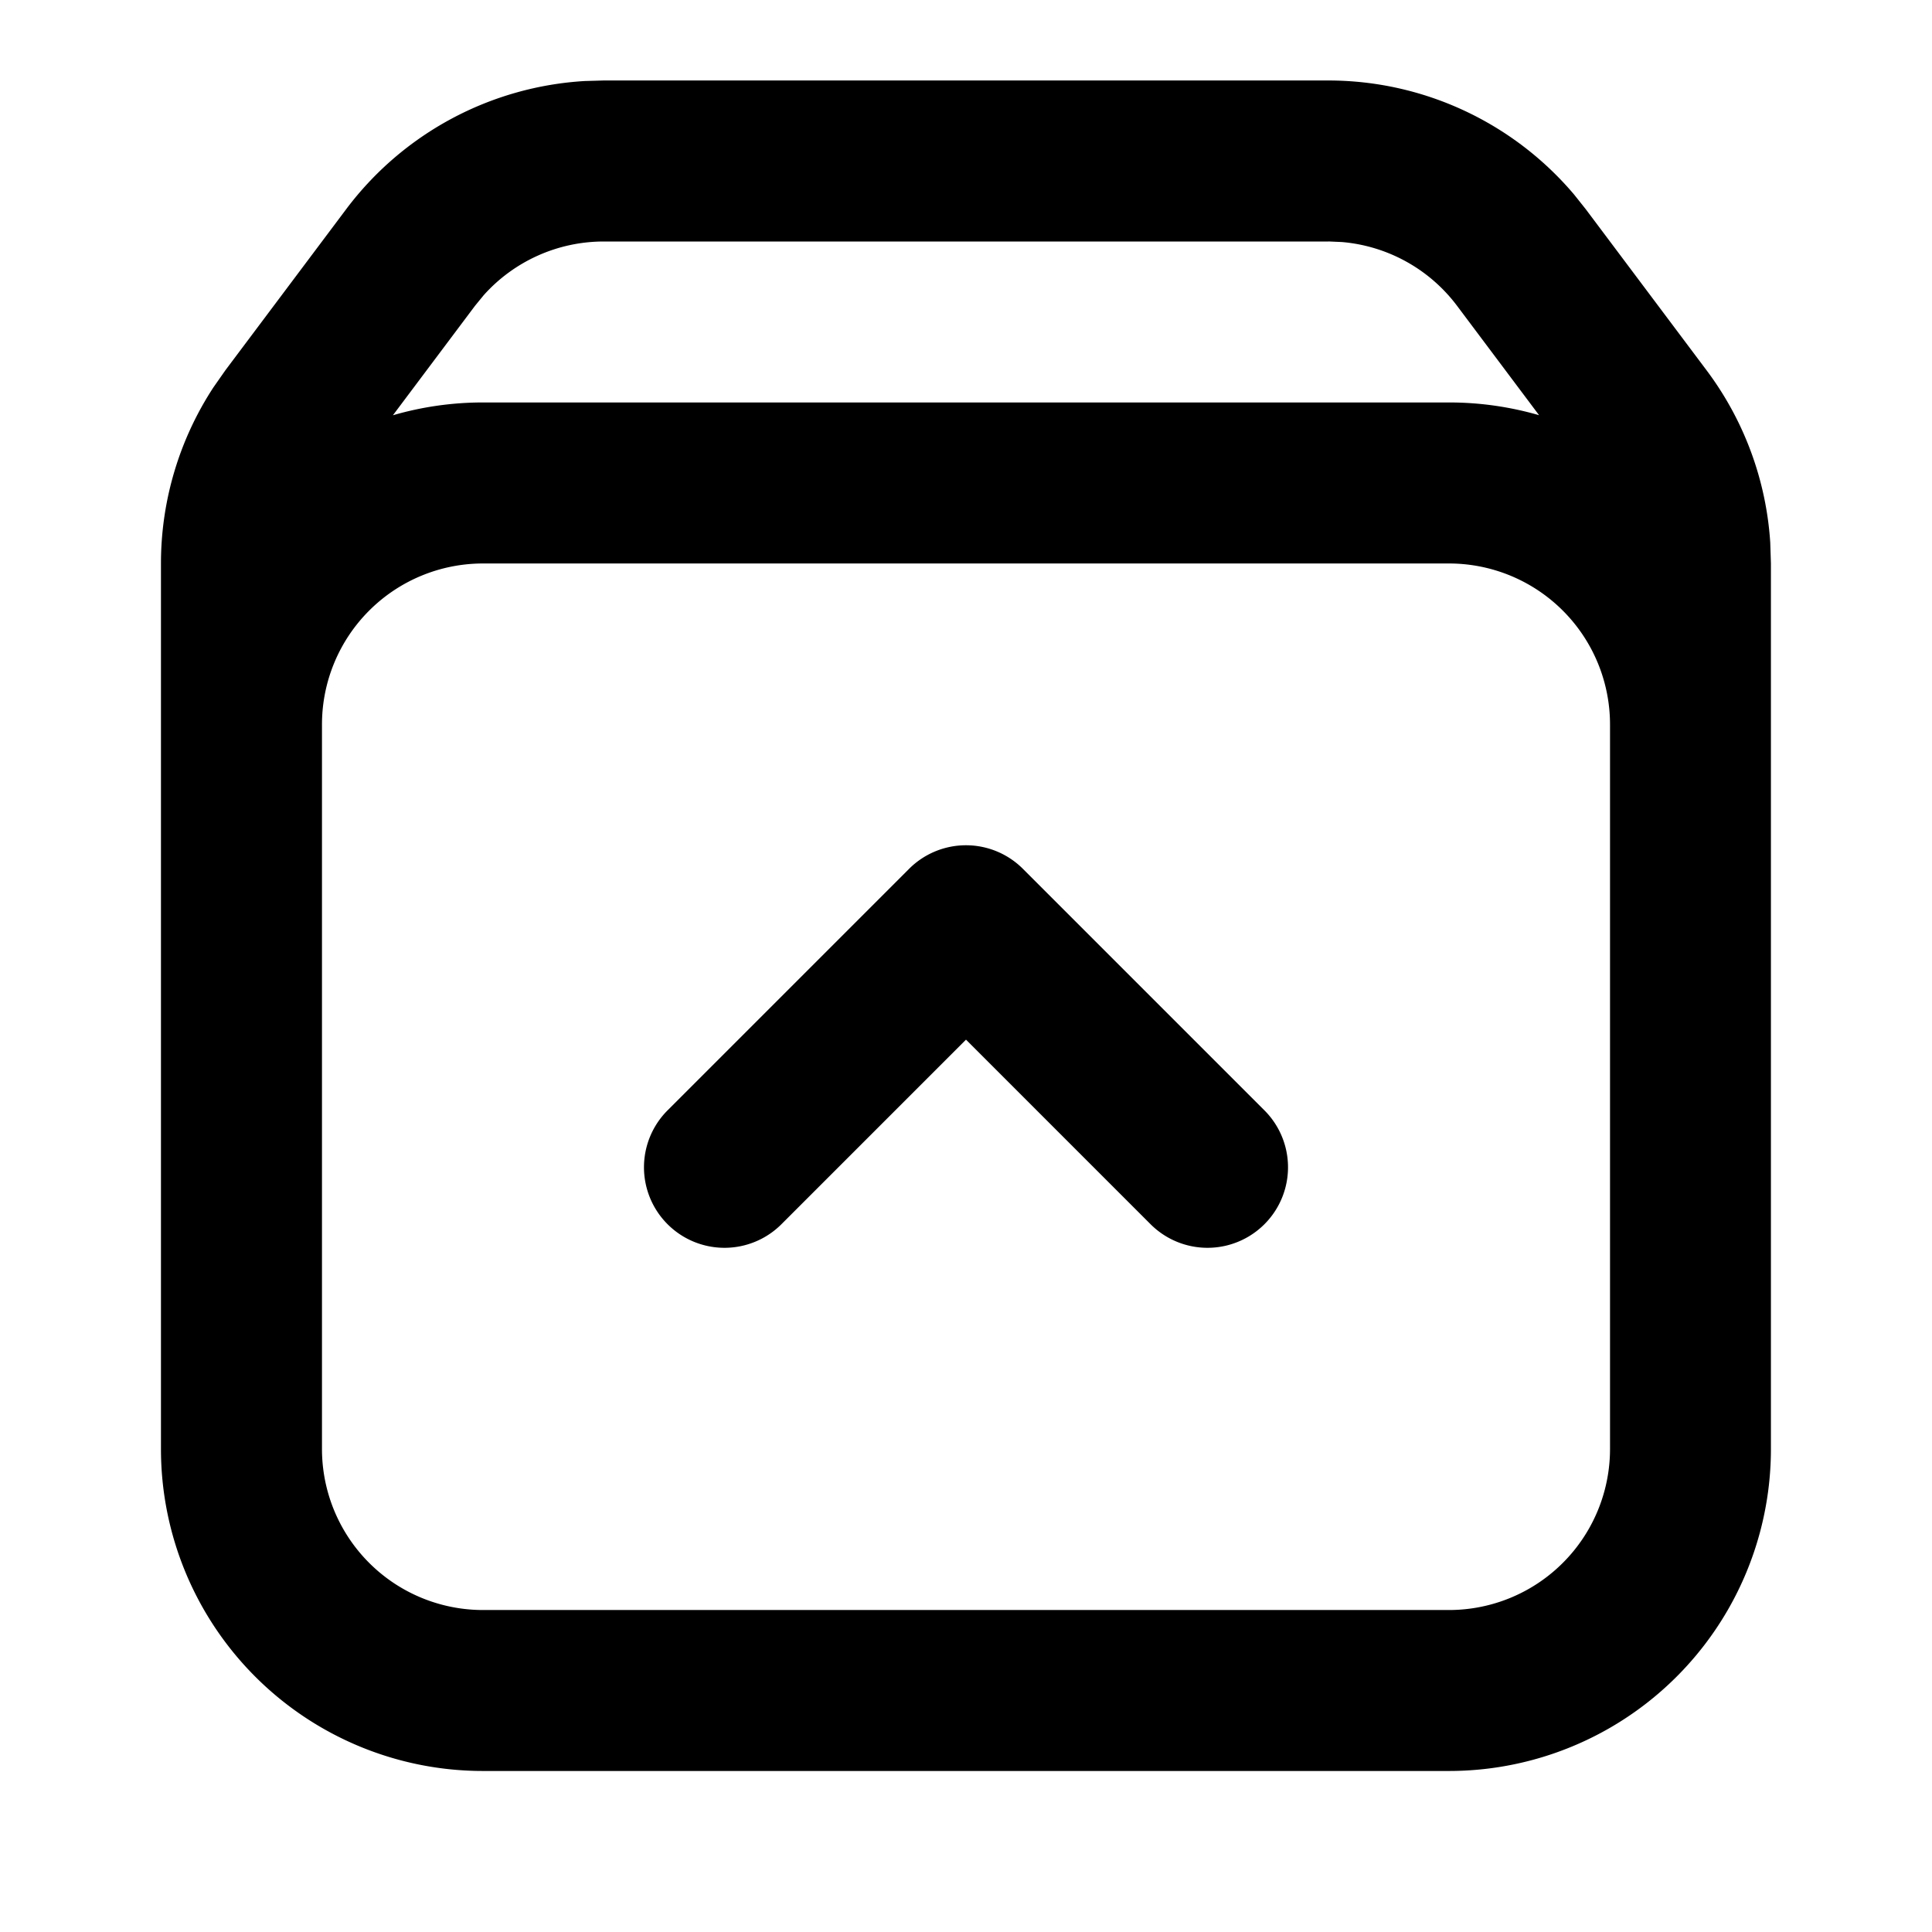 <svg xmlns="http://www.w3.org/2000/svg" width="32" height="32" viewBox="0 0 32 32"><path d="M10 1.333h12c1.574 0 3.061.695 4.071 1.888l.195.245 2 2.667a5.326 5.326 0 0 1 1.055 2.855l.011.345V24a5.333 5.333 0 0 1-5.333 5.333h-16A5.333 5.333 0 0 1 2.666 24V9.333c0-1.039.303-2.052.869-2.917l.198-.283 2-2.667a5.334 5.334 0 0 1 3.953-2.124l.313-.009zm14 8H8A2.667 2.667 0 0 0 5.333 12v12A2.667 2.667 0 0 0 8 26.667h16A2.667 2.667 0 0 0 26.667 24V12A2.667 2.667 0 0 0 24 9.333zm-7.057 5.058 4 4a1.333 1.333 0 1 1-1.886 1.886L16 17.22l-3.057 3.057a1.333 1.333 0 1 1-1.886-1.886l4-4a1.333 1.333 0 0 1 1.886 0zM22 4H10c-.763 0-1.486.327-1.989.89l-.144.176-1.359 1.812a5.334 5.334 0 0 1 1.493-.212h16a5.35 5.35 0 0 1 1.491.211l-1.358-1.811a2.668 2.668 0 0 0-1.906-1.057L22 3.999z"/></svg>